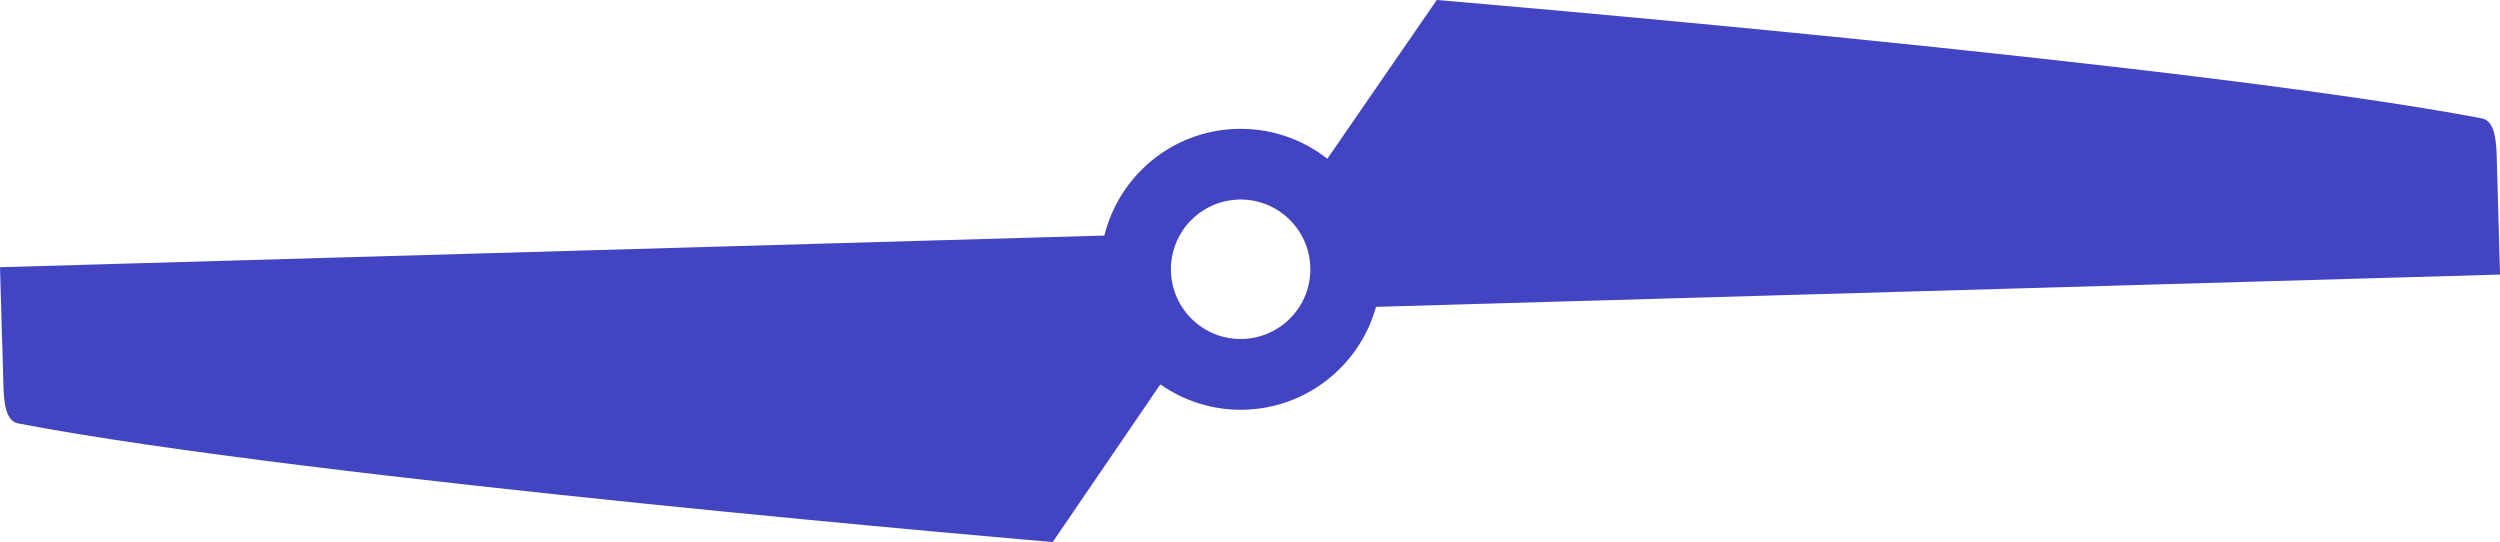 <svg version="1.1" id="图层_1" x="0px" y="0px" width="129.871px" height="28.159px" viewBox="0 0 129.871 28.159" enable-background="new 0 0 129.871 28.159" xml:space="preserve" xmlns="http://www.w3.org/2000/svg" xmlns:xlink="http://www.w3.org/1999/xlink" xmlns:xml="http://www.w3.org/XML/1998/namespace">
  <path fill="#4244C2" d="M129.87,14.183l-0.11-3.922l-0.059-2.108c-0.028-0.973-0.13-1.883-0.78-2.005
	C113.749,3.27,74.638,0,74.638,0l-5.686,8.248c-1.293-1.015-2.934-1.603-4.707-1.553c-3.353,0.094-6.107,2.436-6.875,5.541
	L0.005,13.881l0.001,0.005l-0.006,0l0.112,3.92l0.005-0.001l0.059,2.186c0.028,0.973,0.129,1.884,0.772,2.006
	c15.02,2.882,53.737,6.162,53.737,6.162l5.592-8.191c1.238,0.864,2.75,1.362,4.375,1.315c3.281-0.092,5.996-2.335,6.83-5.343
	l58.389-1.677L129.87,14.183z M64.549,17.608c-1.997,0.057-3.664-1.519-3.72-3.518c-0.056-1.999,1.519-3.668,3.519-3.723
	c2-0.056,3.664,1.521,3.721,3.521C68.125,15.886,66.551,17.553,64.549,17.608z" class="color c1"/>
</svg>